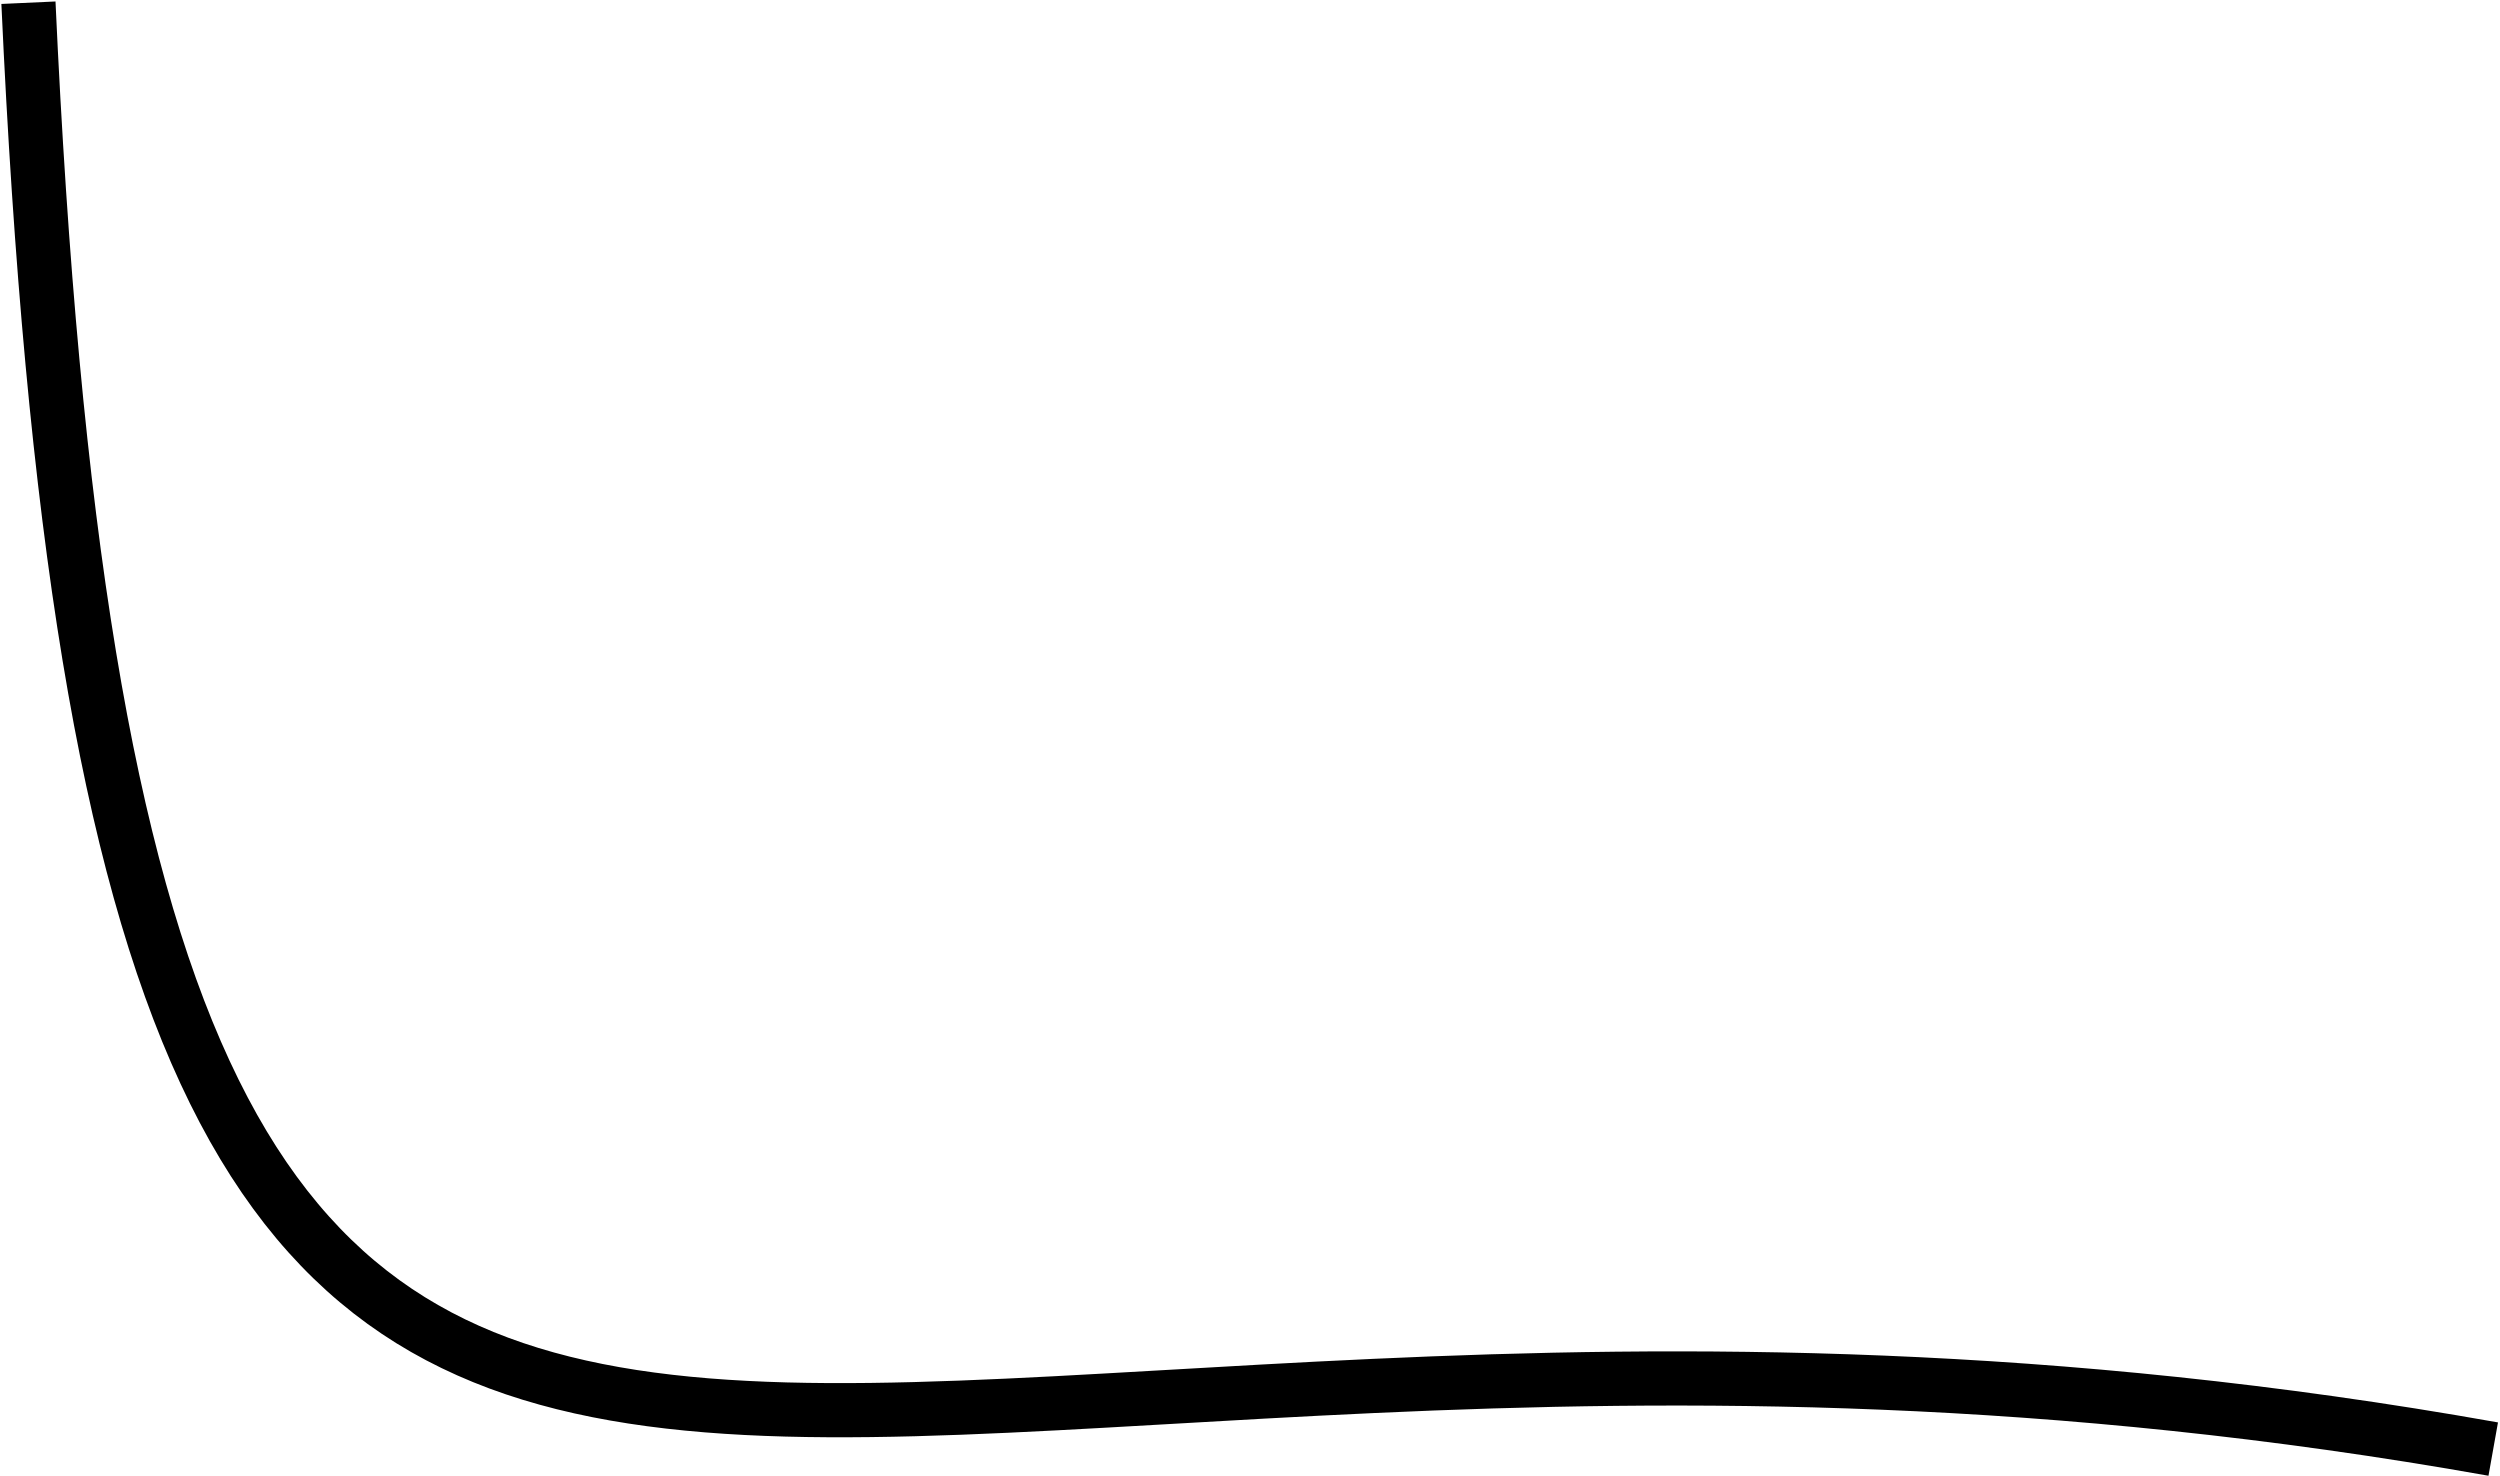 <svg width="923" height="545" viewBox="0 0 923 545" fill="none" xmlns="http://www.w3.org/2000/svg">
<path d="M920.5 535.001C266.5 418.501 46 778.003 10.5 1.001" stroke="black" stroke-width="20"/>
</svg>
